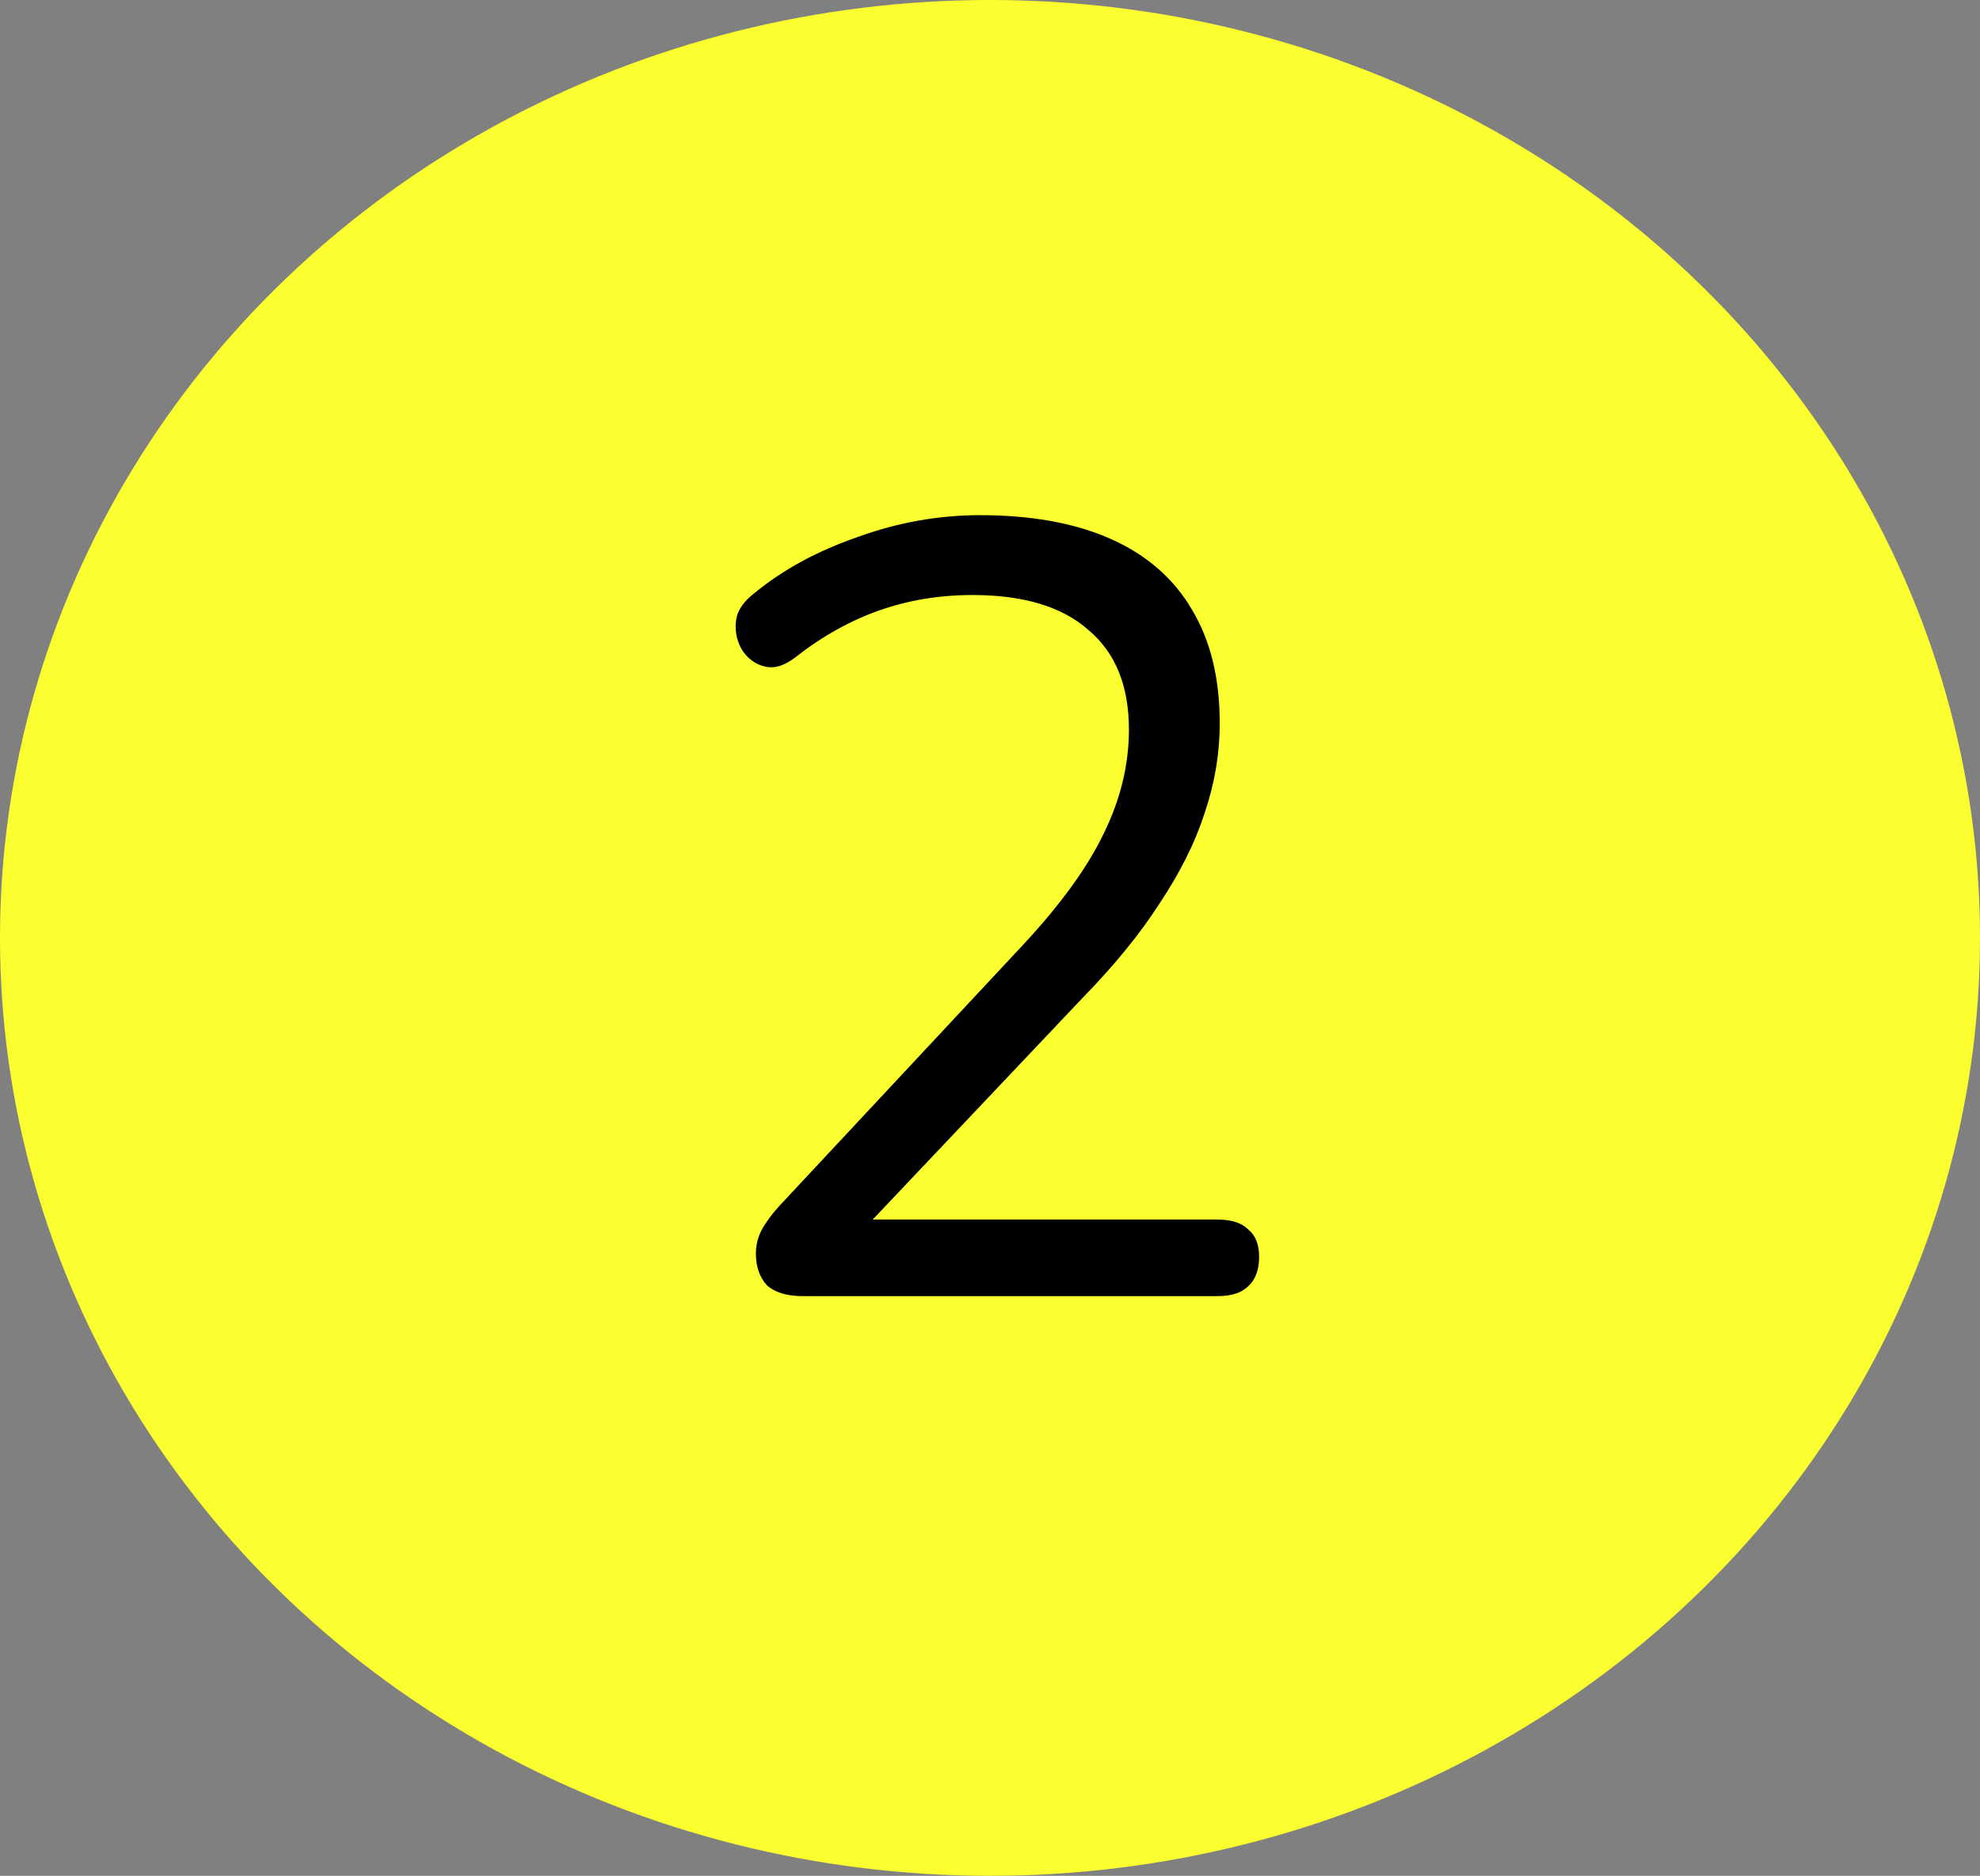 <svg width="362" height="343" viewBox="0 0 362 343" fill="none" xmlns="http://www.w3.org/2000/svg">
<rect x="0" y="0" width="362" height="343" fill="#808080" stroke="none"/>
<ellipse cx="181" cy="171.5" rx="181" ry="171.5" fill="#FBFF2F"/>
<path d="M146.8 237C143.867 237 141.667 236.333 140.2 235C138.867 233.533 138.2 231.6 138.2 229.2C138.2 227.733 138.533 226.333 139.2 225C140 223.533 141.067 222.067 142.4 220.6L187.2 172.6C194 165.267 198.867 158.533 201.8 152.4C204.867 146.133 206.4 139.8 206.4 133.4C206.4 125.4 203.933 119.333 199 115.2C194.2 110.933 187.133 108.8 177.8 108.8C171.8 108.8 166.133 109.733 160.8 111.6C155.467 113.467 150.333 116.333 145.4 120.2C143.667 121.533 142.067 122.133 140.6 122C139.267 121.867 138.067 121.333 137 120.4C135.933 119.467 135.2 118.267 134.8 116.8C134.4 115.333 134.4 113.867 134.8 112.4C135.333 110.933 136.4 109.6 138 108.4C143.2 104.133 149.467 100.733 156.8 98.2C164.133 95.533 171.6 94.2 179.2 94.2C188.667 94.2 196.667 95.667 203.2 98.6C209.733 101.533 214.667 105.867 218 111.6C221.333 117.2 223 124.067 223 132.2C223 137.8 222.067 143.333 220.2 148.8C218.467 154.133 215.733 159.6 212 165.2C208.4 170.8 203.667 176.6 197.8 182.6L155.2 227.6V223H222.6C225.133 223 227 223.6 228.2 224.8C229.533 225.867 230.2 227.533 230.2 229.8C230.2 232.2 229.533 234 228.2 235.2C227 236.4 225.133 237 222.6 237H146.8Z" fill="black"/>
</svg>
